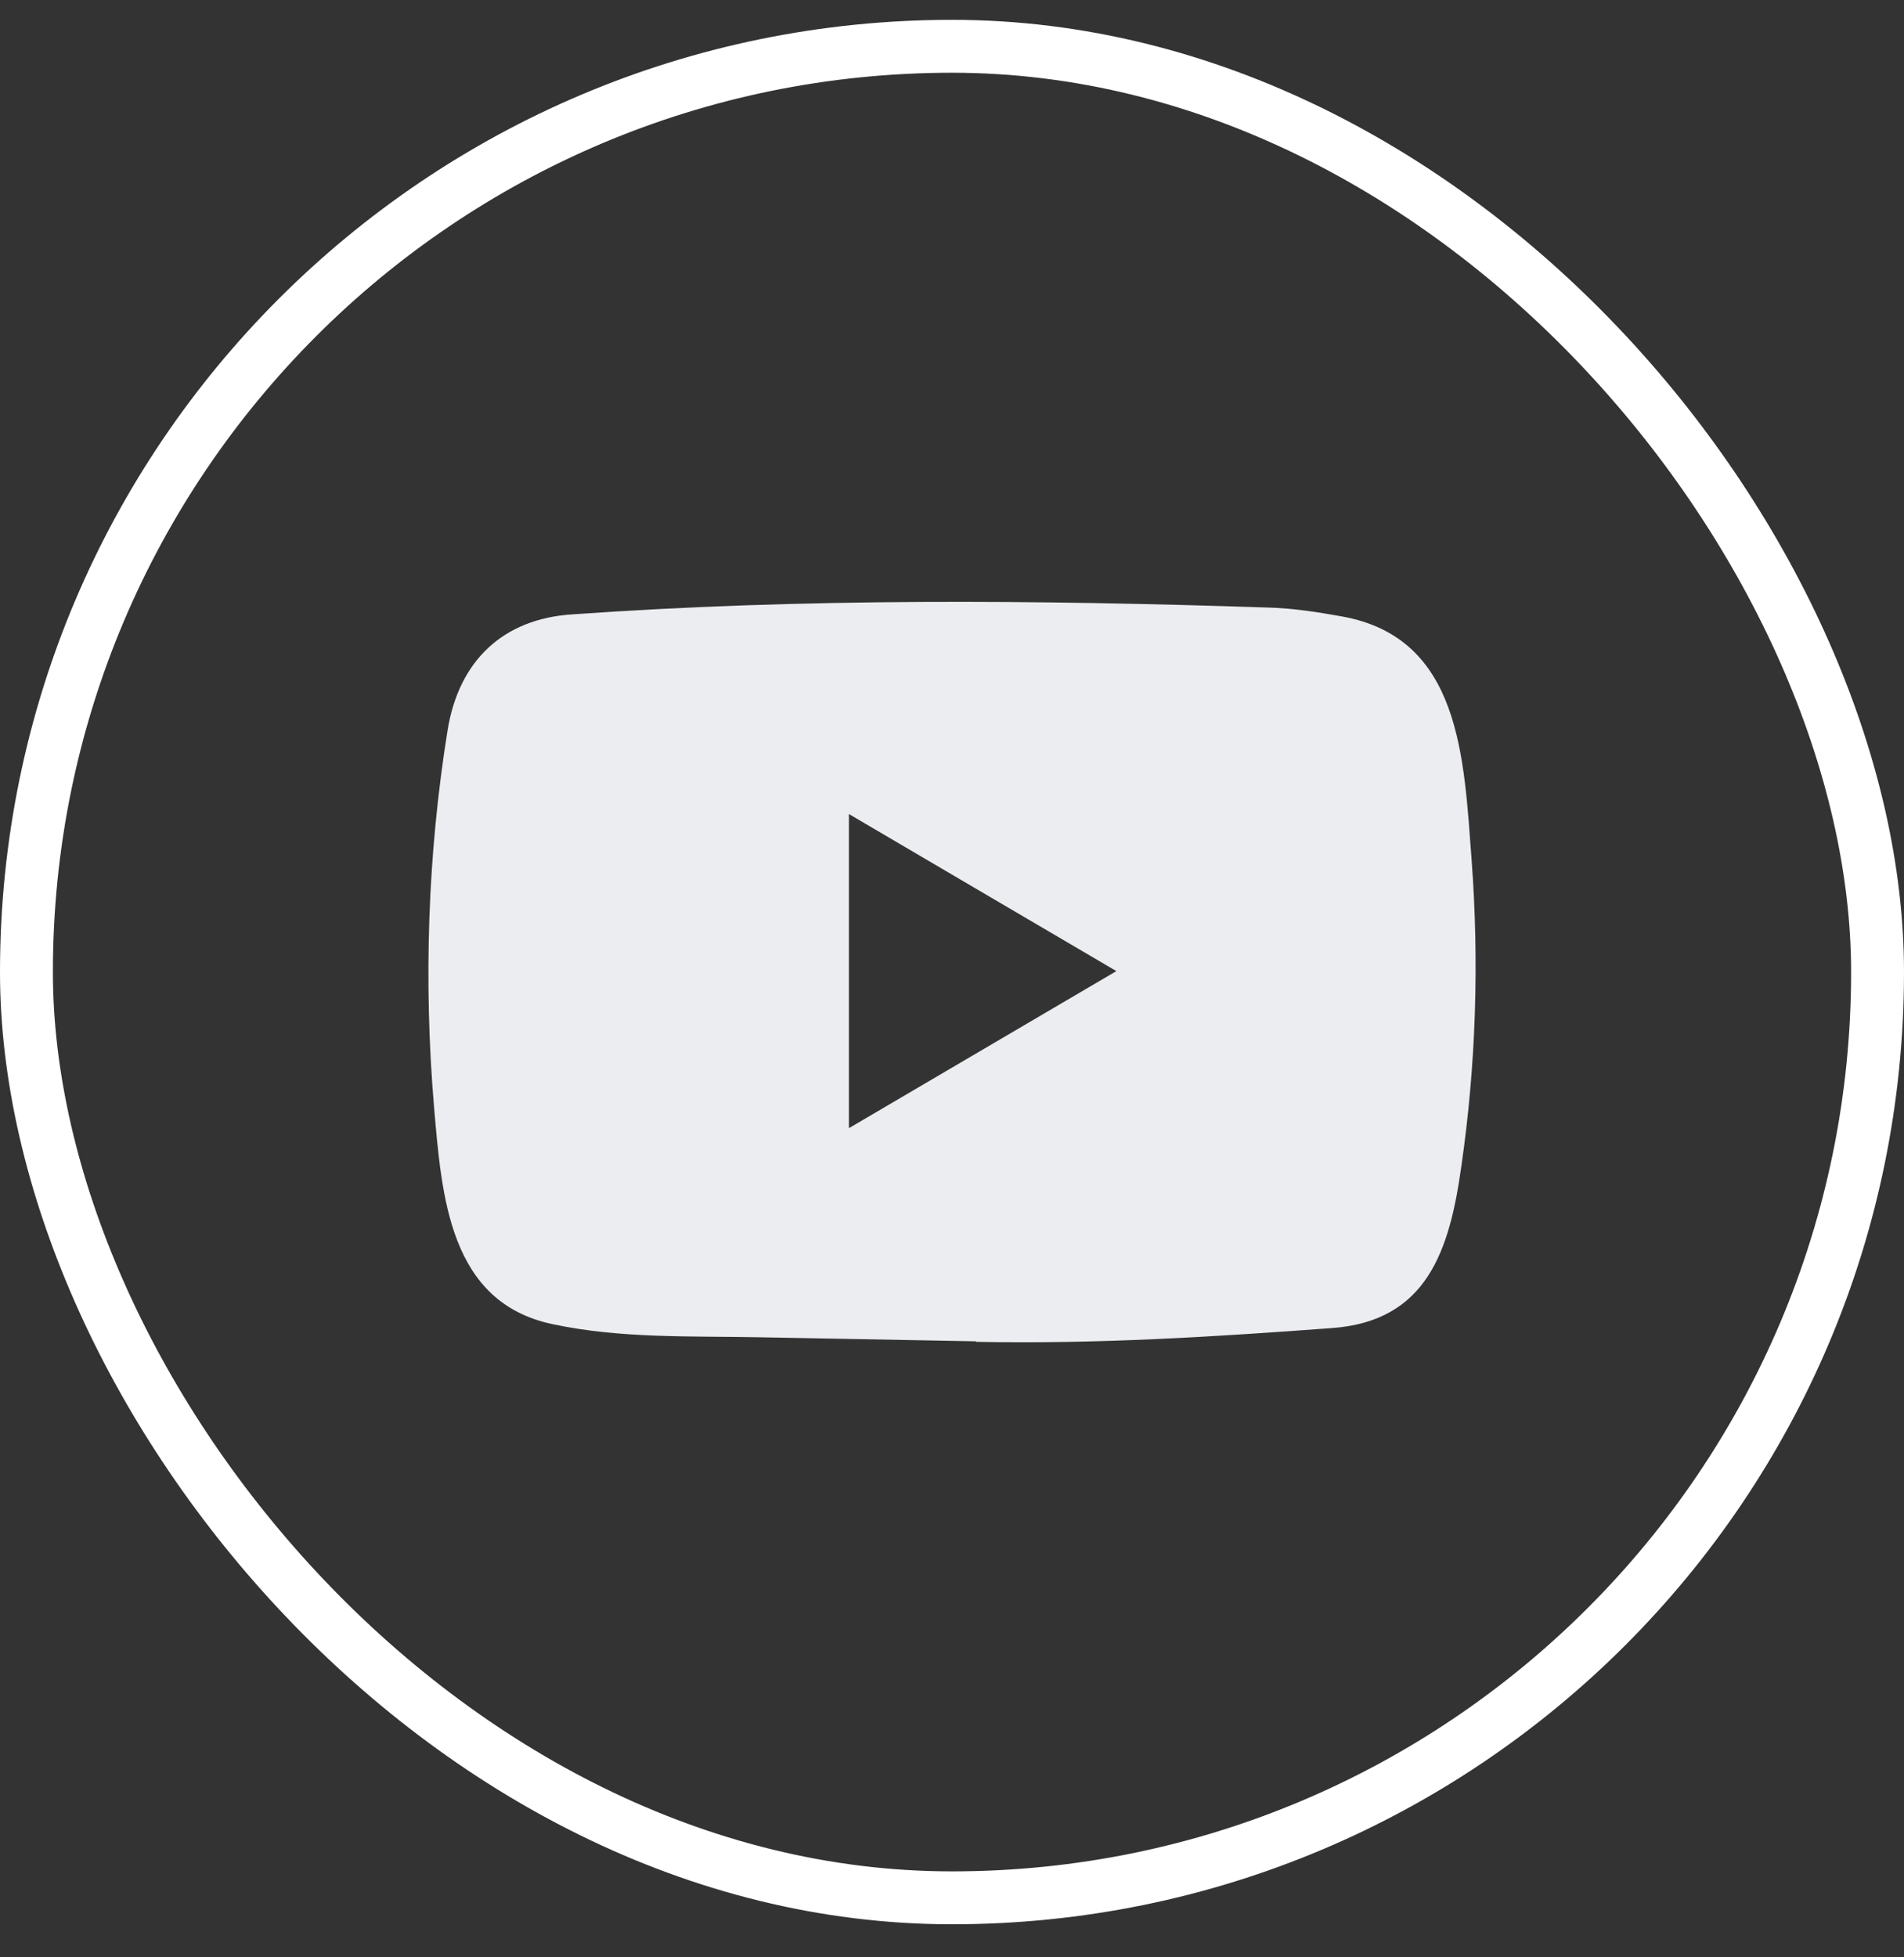 <svg width="36" height="37" viewBox="0 0 36 37" fill="none" xmlns="http://www.w3.org/2000/svg">
<rect x="0" y="0" width="36" height="37" fill="#333333" stroke="none"/>
<rect x="0.5" y="0.875" width="35" height="35" rx="17.5" stroke="white"/>
<path d="M18.439 25.355L14.377 25.279C13.061 25.253 11.743 25.306 10.453 25.032C8.492 24.622 8.353 22.614 8.207 20.93C8.007 18.562 8.085 16.151 8.463 13.803C8.676 12.486 9.516 11.699 10.815 11.614C15.201 11.303 19.615 11.34 23.991 11.485C24.453 11.498 24.918 11.571 25.374 11.653C27.623 12.056 27.678 14.332 27.824 16.247C27.969 18.183 27.908 20.128 27.63 22.05C27.407 23.641 26.98 24.976 25.18 25.105C22.924 25.273 20.72 25.409 18.458 25.365C18.458 25.355 18.445 25.355 18.439 25.355ZM16.051 21.326C17.75 20.329 19.418 19.348 21.108 18.357C19.405 17.36 17.741 16.379 16.051 15.388V21.326Z" fill="#EBEDF0"/>
</svg>
